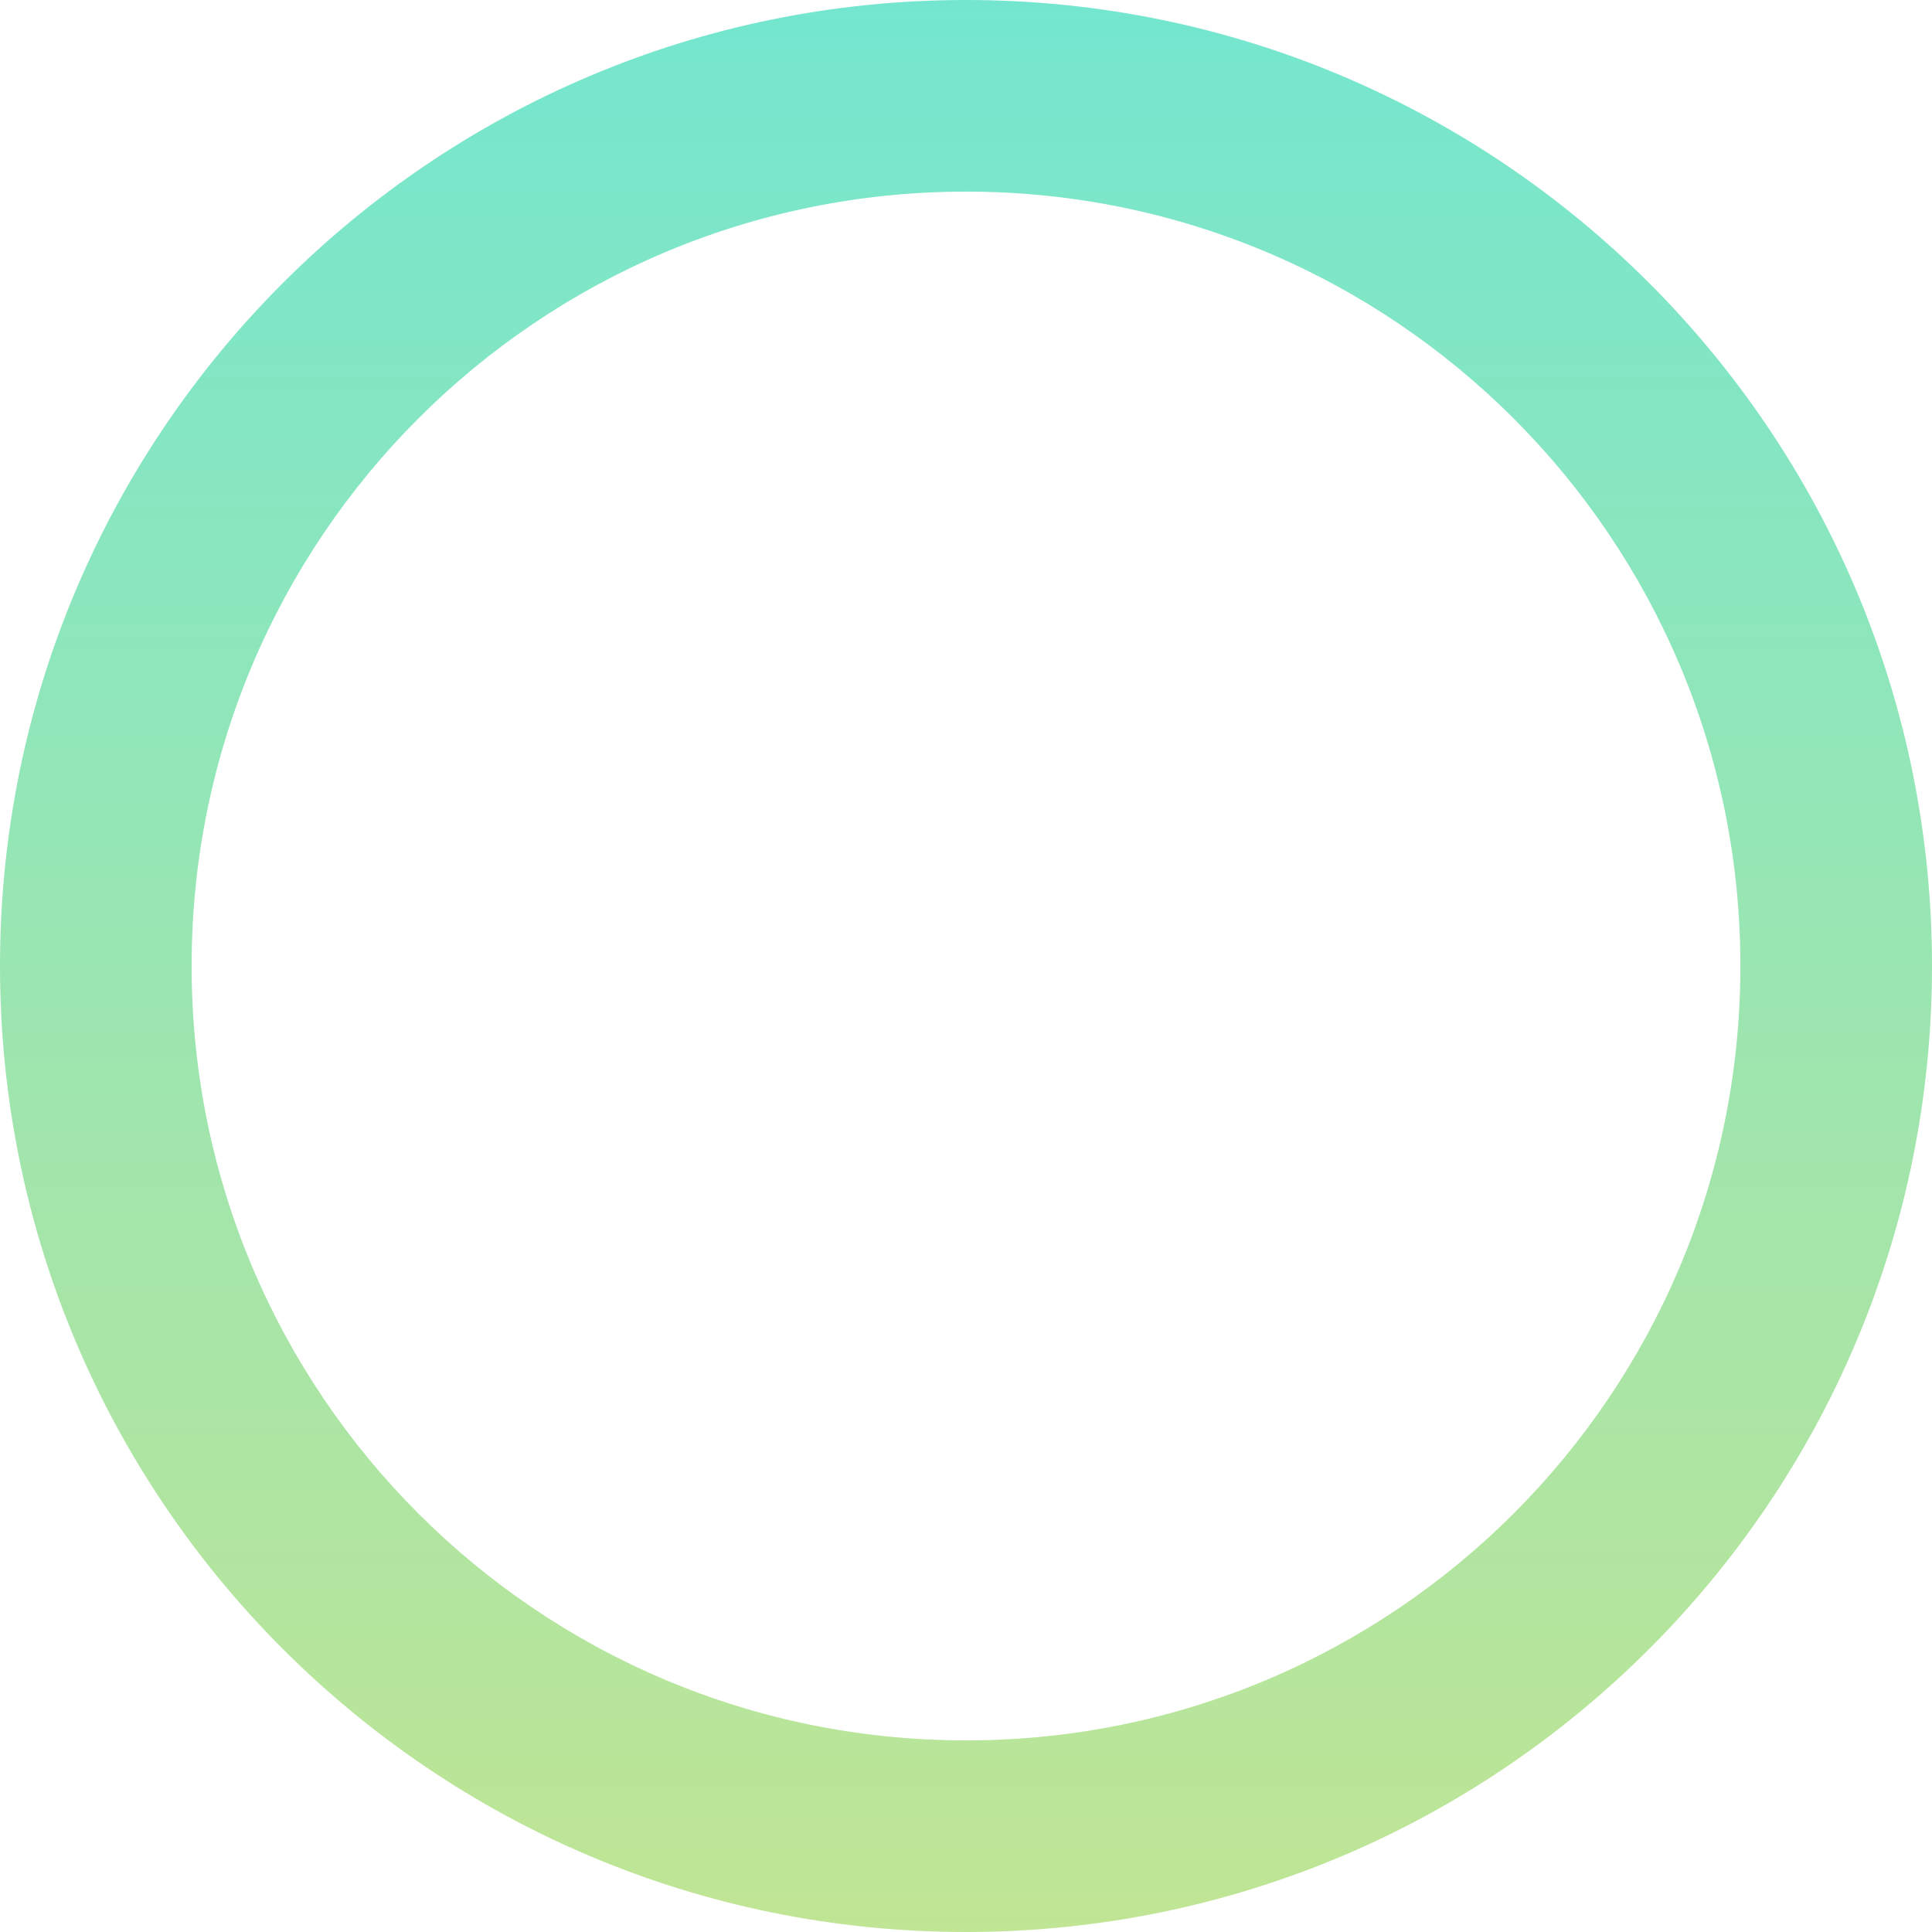 <svg width="34" height="34" fill="none" xmlns="http://www.w3.org/2000/svg"><path d="M34 17c0 9.389-7.611 17-17 17S0 26.389 0 17 7.611 0 17 0s17 7.611 17 17ZM3.372 17c0 7.527 6.101 13.628 13.628 13.628S30.628 24.527 30.628 17 24.527 3.372 17 3.372 3.372 9.473 3.372 17Z" fill="url('#paint0_linear_1_395')"/><defs><linearGradient id="paint0_linear_1_395" x1="17" y1="0" x2="17" y2="34" gradientUnits="userSpaceOnUse"><stop stop-color="#74E6CF"/><stop offset="1" stop-color="#C0E594"/></linearGradient></defs></svg>